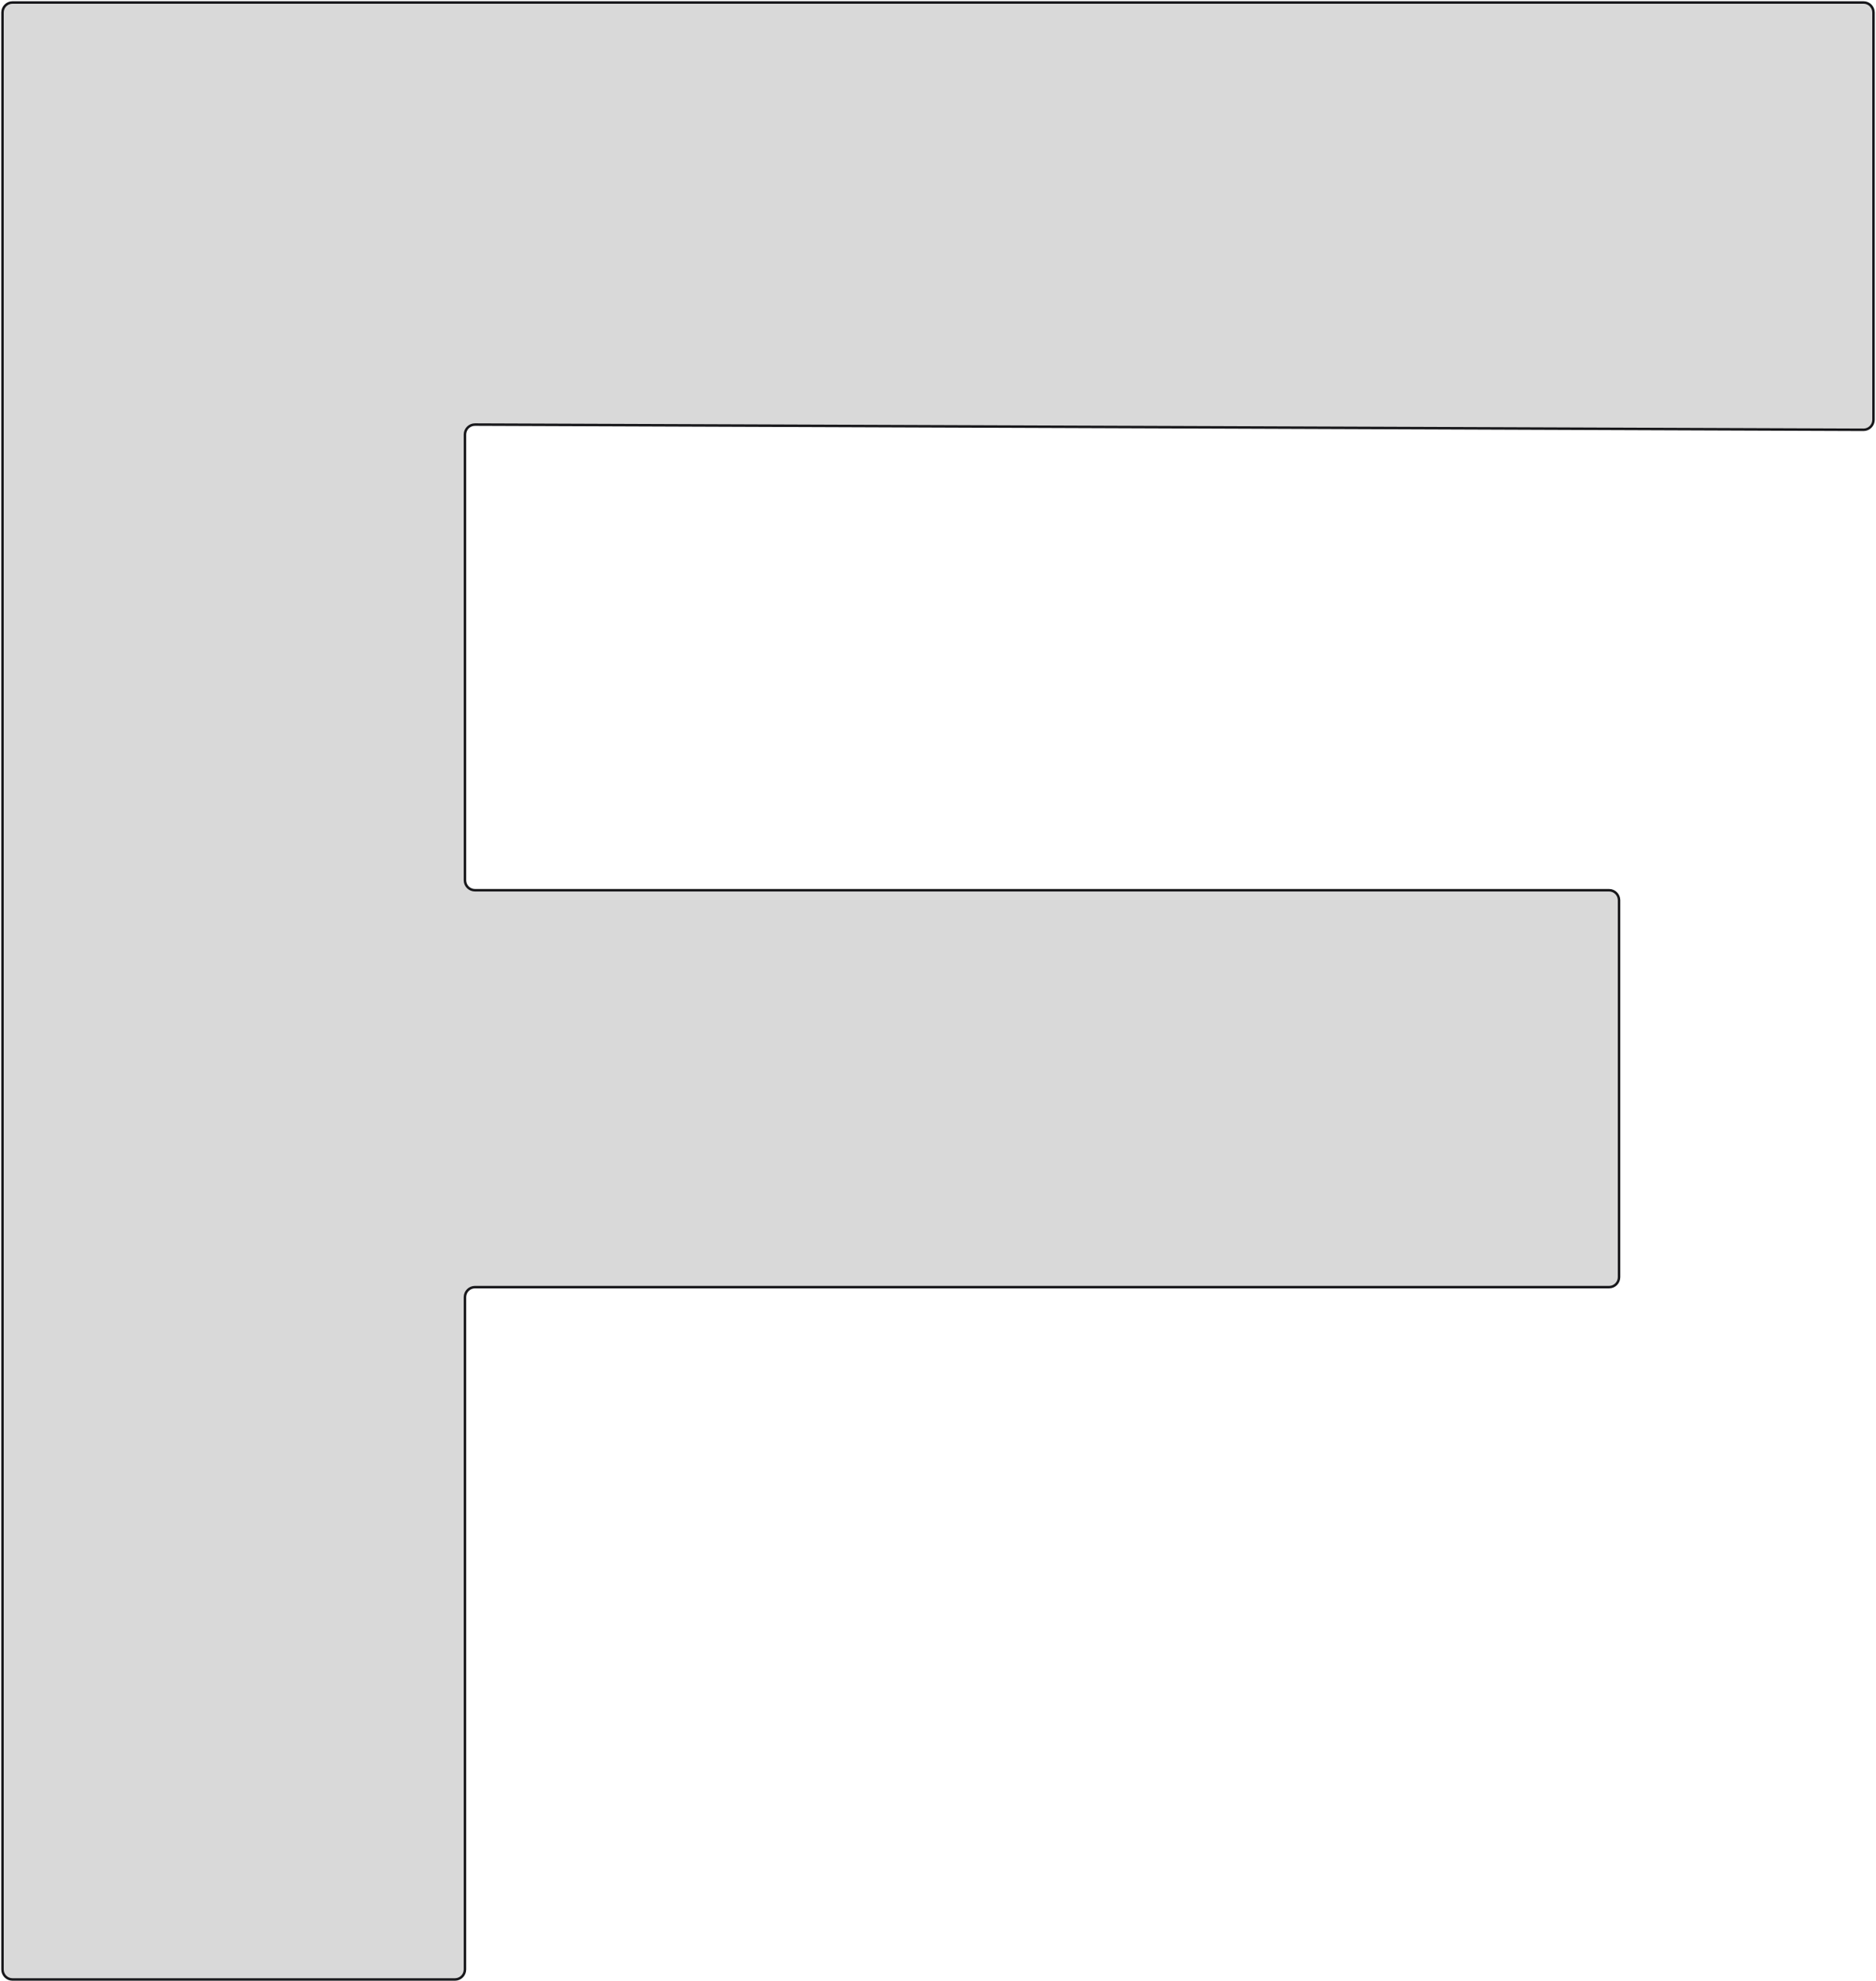 <svg width="752" height="794" viewBox="0 0 752 794" fill="none" xmlns="http://www.w3.org/2000/svg">
<path d="M1 789.5V5C1 2.791 2.791 1 5 1H747C749.209 1 751 2.791 751 5V168.288C751 170.503 749.2 172.297 746.985 172.288L190.39 170.197C188.175 170.189 186.375 171.982 186.375 174.197V352.866C186.375 355.075 188.166 356.866 190.375 356.866H645C647.209 356.866 649 358.657 649 360.866V511.971C649 514.18 647.209 515.971 645 515.971H190.375C188.166 515.971 186.375 517.762 186.375 519.971V789.5C186.375 791.709 184.585 793.5 182.375 793.5H5C2.791 793.5 1 791.709 1 789.5Z" fill="#D9D9D9" stroke="#18181B"/>
</svg>
